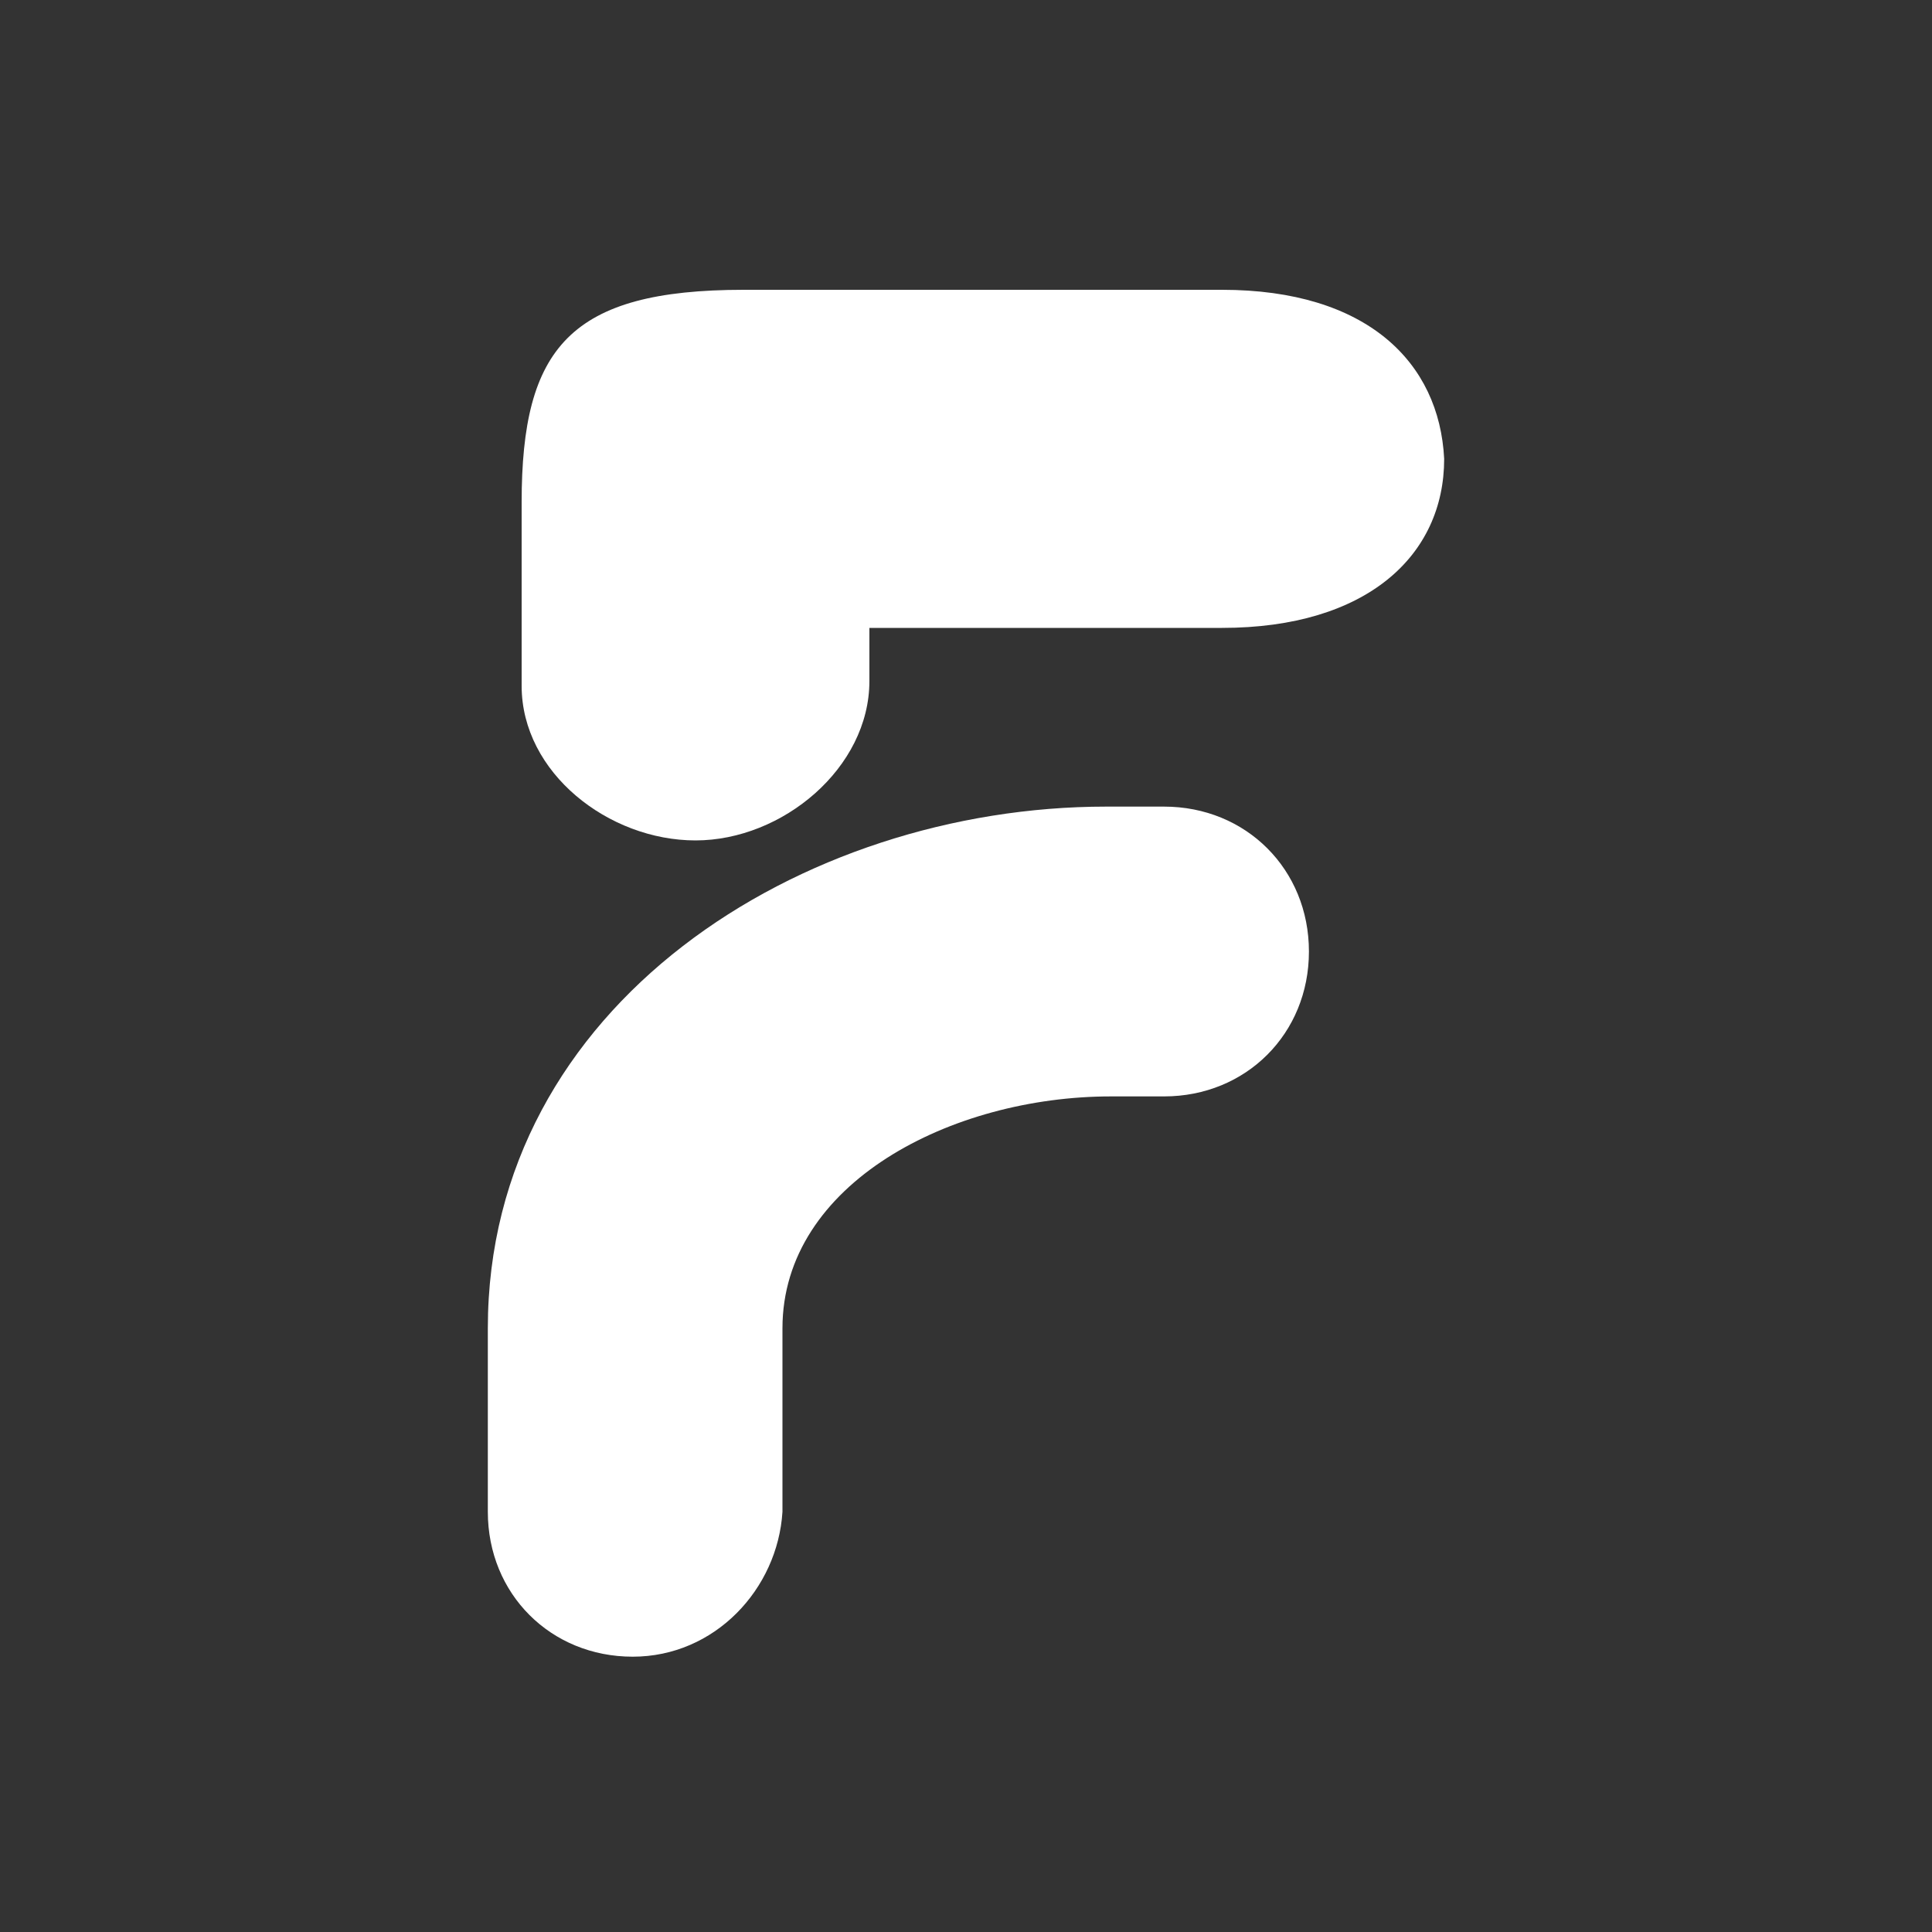<?xml version="1.0" encoding="utf-8"?>
<!-- Generator: Adobe Illustrator 18.0.0, SVG Export Plug-In . SVG Version: 6.00 Build 0)  -->
<!DOCTYPE svg PUBLIC "-//W3C//DTD SVG 1.1//EN" "http://www.w3.org/Graphics/SVG/1.1/DTD/svg11.dtd">
<svg version="1.1" id="Layer_1" xmlns="http://www.w3.org/2000/svg" xmlns:xlink="http://www.w3.org/1999/xlink" x="0px" y="0px"
	 viewBox="0 0 40 40" enable-background="new 0 0 40 40" xml:space="preserve">
<rect x="0" y="0" width="40" height="40" fill="#333333" stroke="none"/>
<g>
	<path fill="#FFFFFF" d="M13.1,34.3c-1.7,0-3-1.3-3-3v-3.8c0-6.7,6.5-10.8,12.8-10.8h1.2c1.7,0,3,1.3,3,3c0,1.7-1.3,3-3,3H23
		c-3.3,0-6.8,1.8-6.8,4.8v3.8C16.1,32.9,14.8,34.3,13.1,34.3z"/>
	<path fill="#FFFFFF" d="M25.3,6h-9.9c-3.6,0-4.6,1.2-4.6,4.4c0,0,0,2.4,0,3.8c0,1.8,1.8,3.2,3.6,3.2s3.6-1.5,3.6-3.3
		c0-1.3,0-1.1,0-1.1h7.3c3,0,4.6-1.5,4.6-3.5C29.8,7.5,28.3,6,25.3,6z"/>
</g>
</svg>
